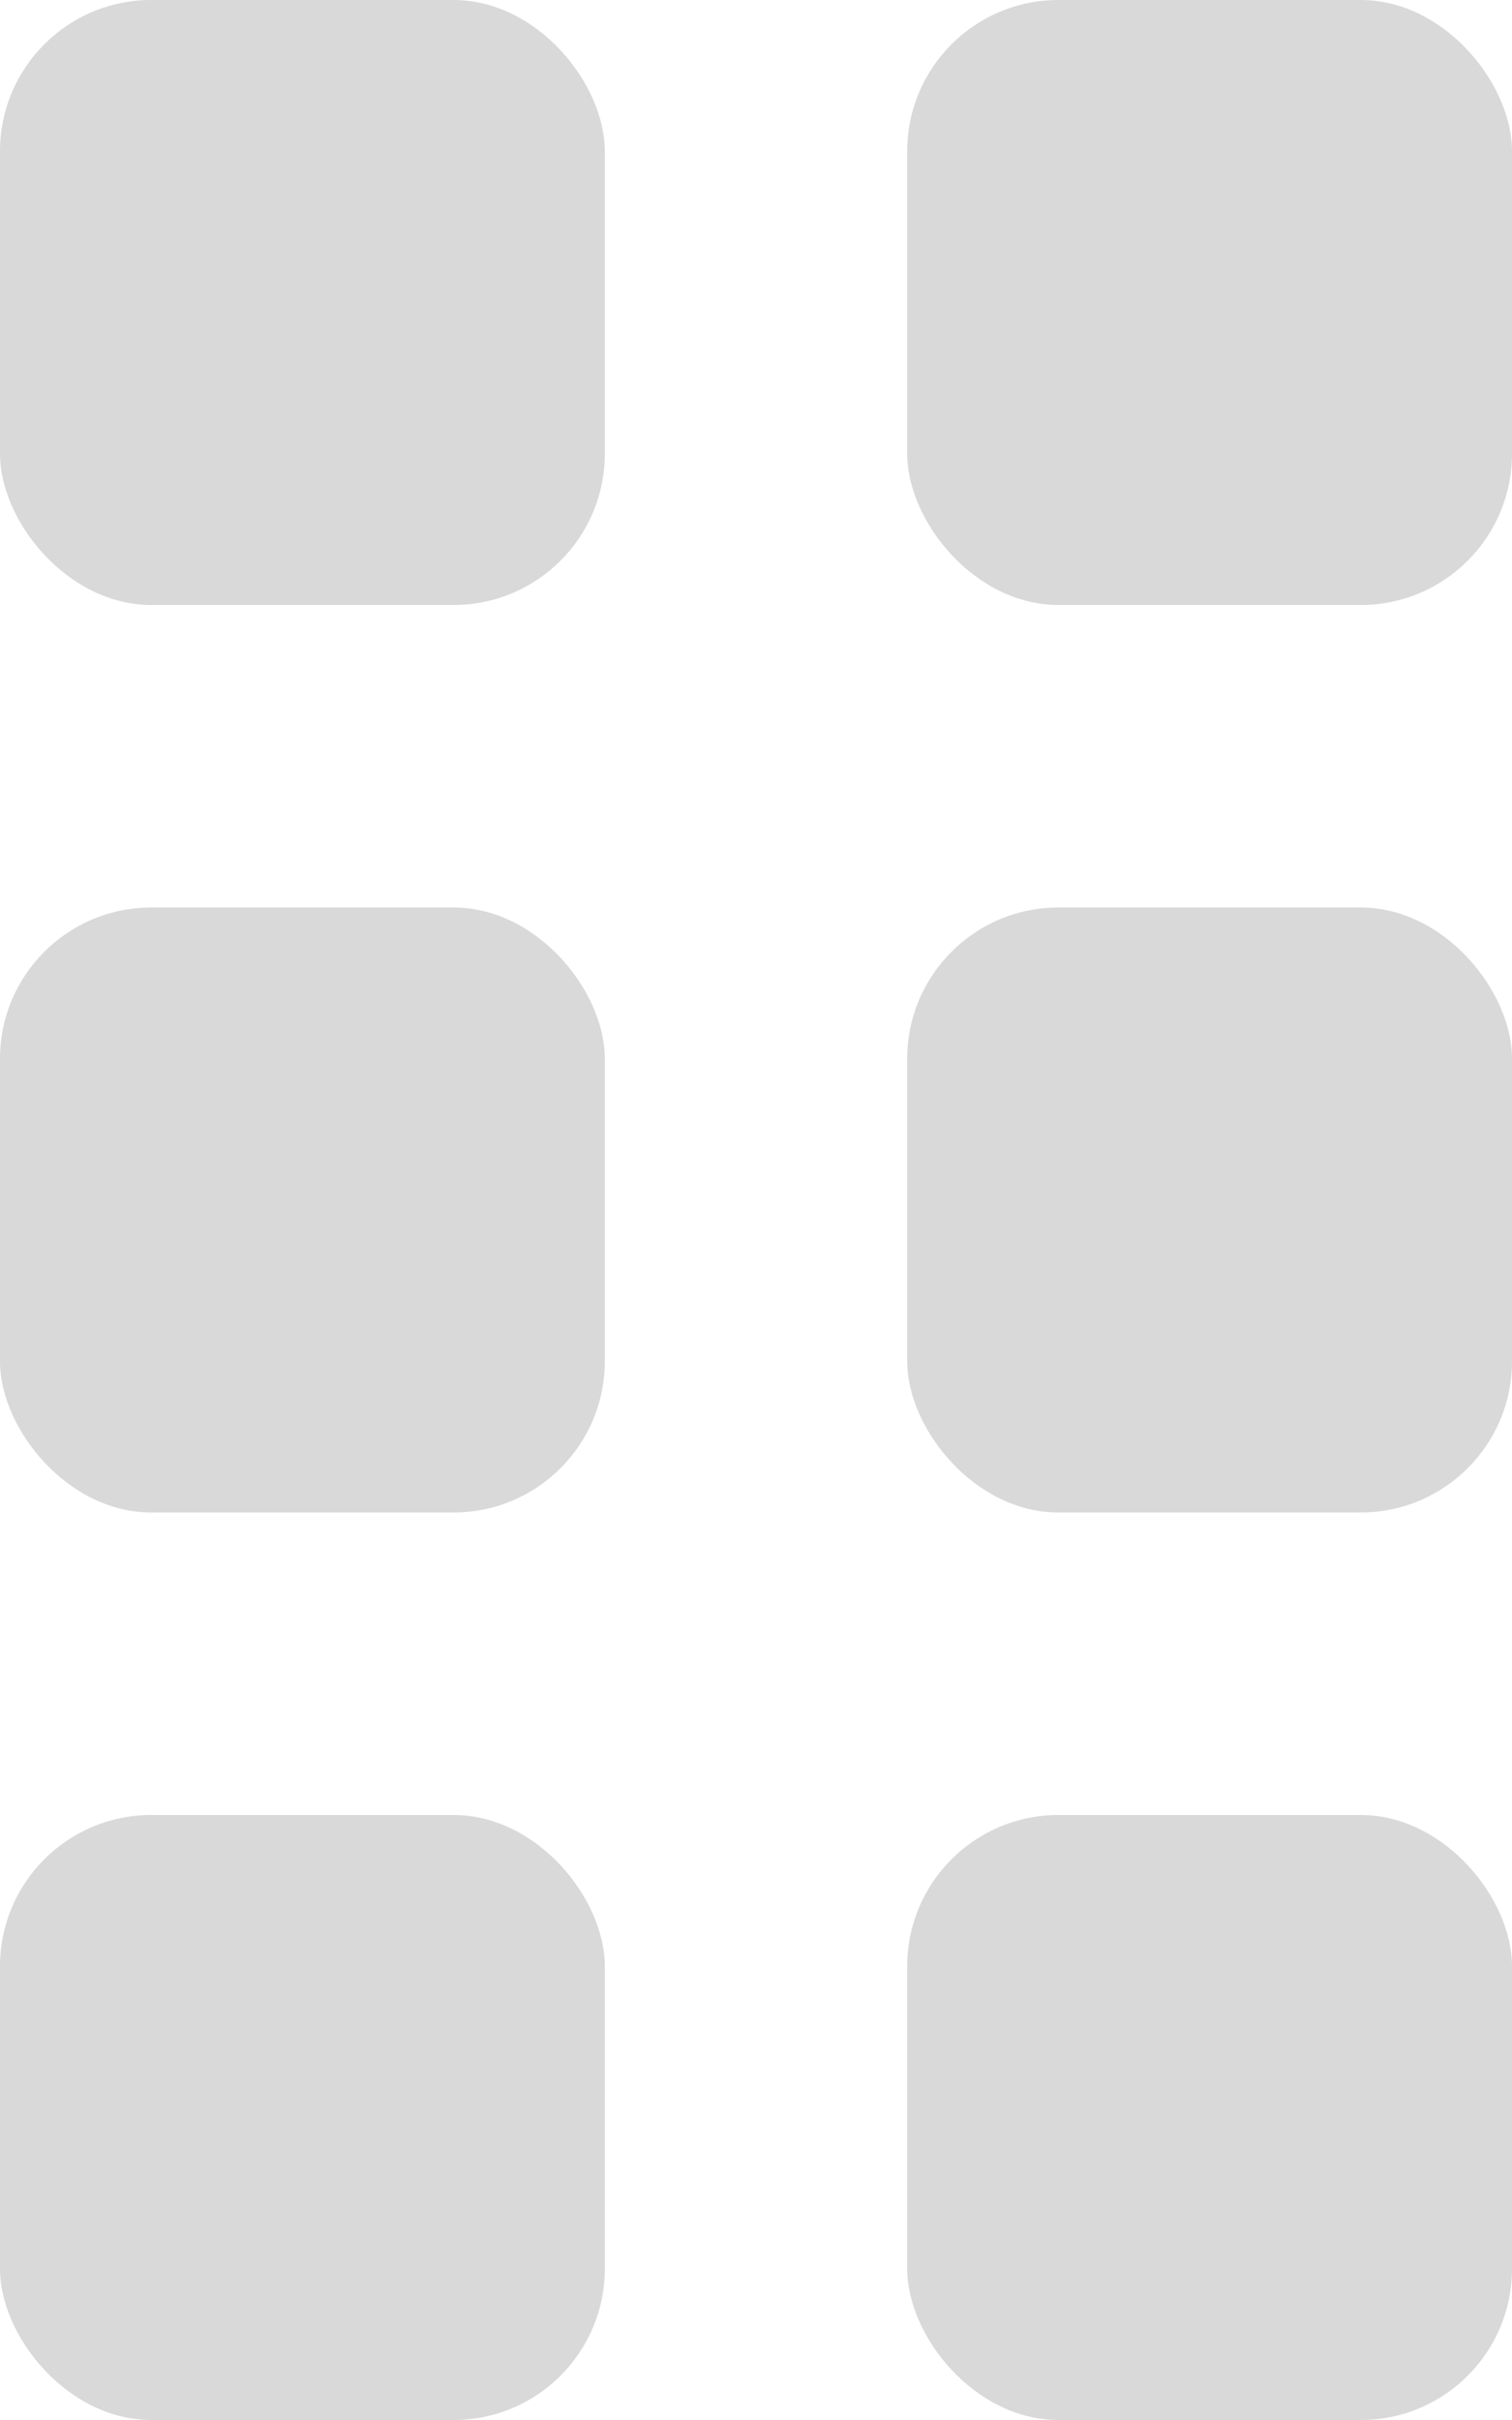 <svg width="10" height="16" viewBox="0 0 10 16" fill="none" xmlns="http://www.w3.org/2000/svg">
<rect width="4" height="4" rx="1" fill="#D9D9D9"/>
<rect y="6" width="4" height="4" rx="1" fill="#D9D9D9"/>
<rect y="12" width="4" height="4" rx="1" fill="#D9D9D9"/>
<rect x="6" width="4" height="4" rx="1" fill="#D9D9D9"/>
<rect x="6" y="6" width="4" height="4" rx="1" fill="#D9D9D9"/>
<rect x="6" y="12" width="4" height="4" rx="1" fill="#D9D9D9"/>
</svg>
